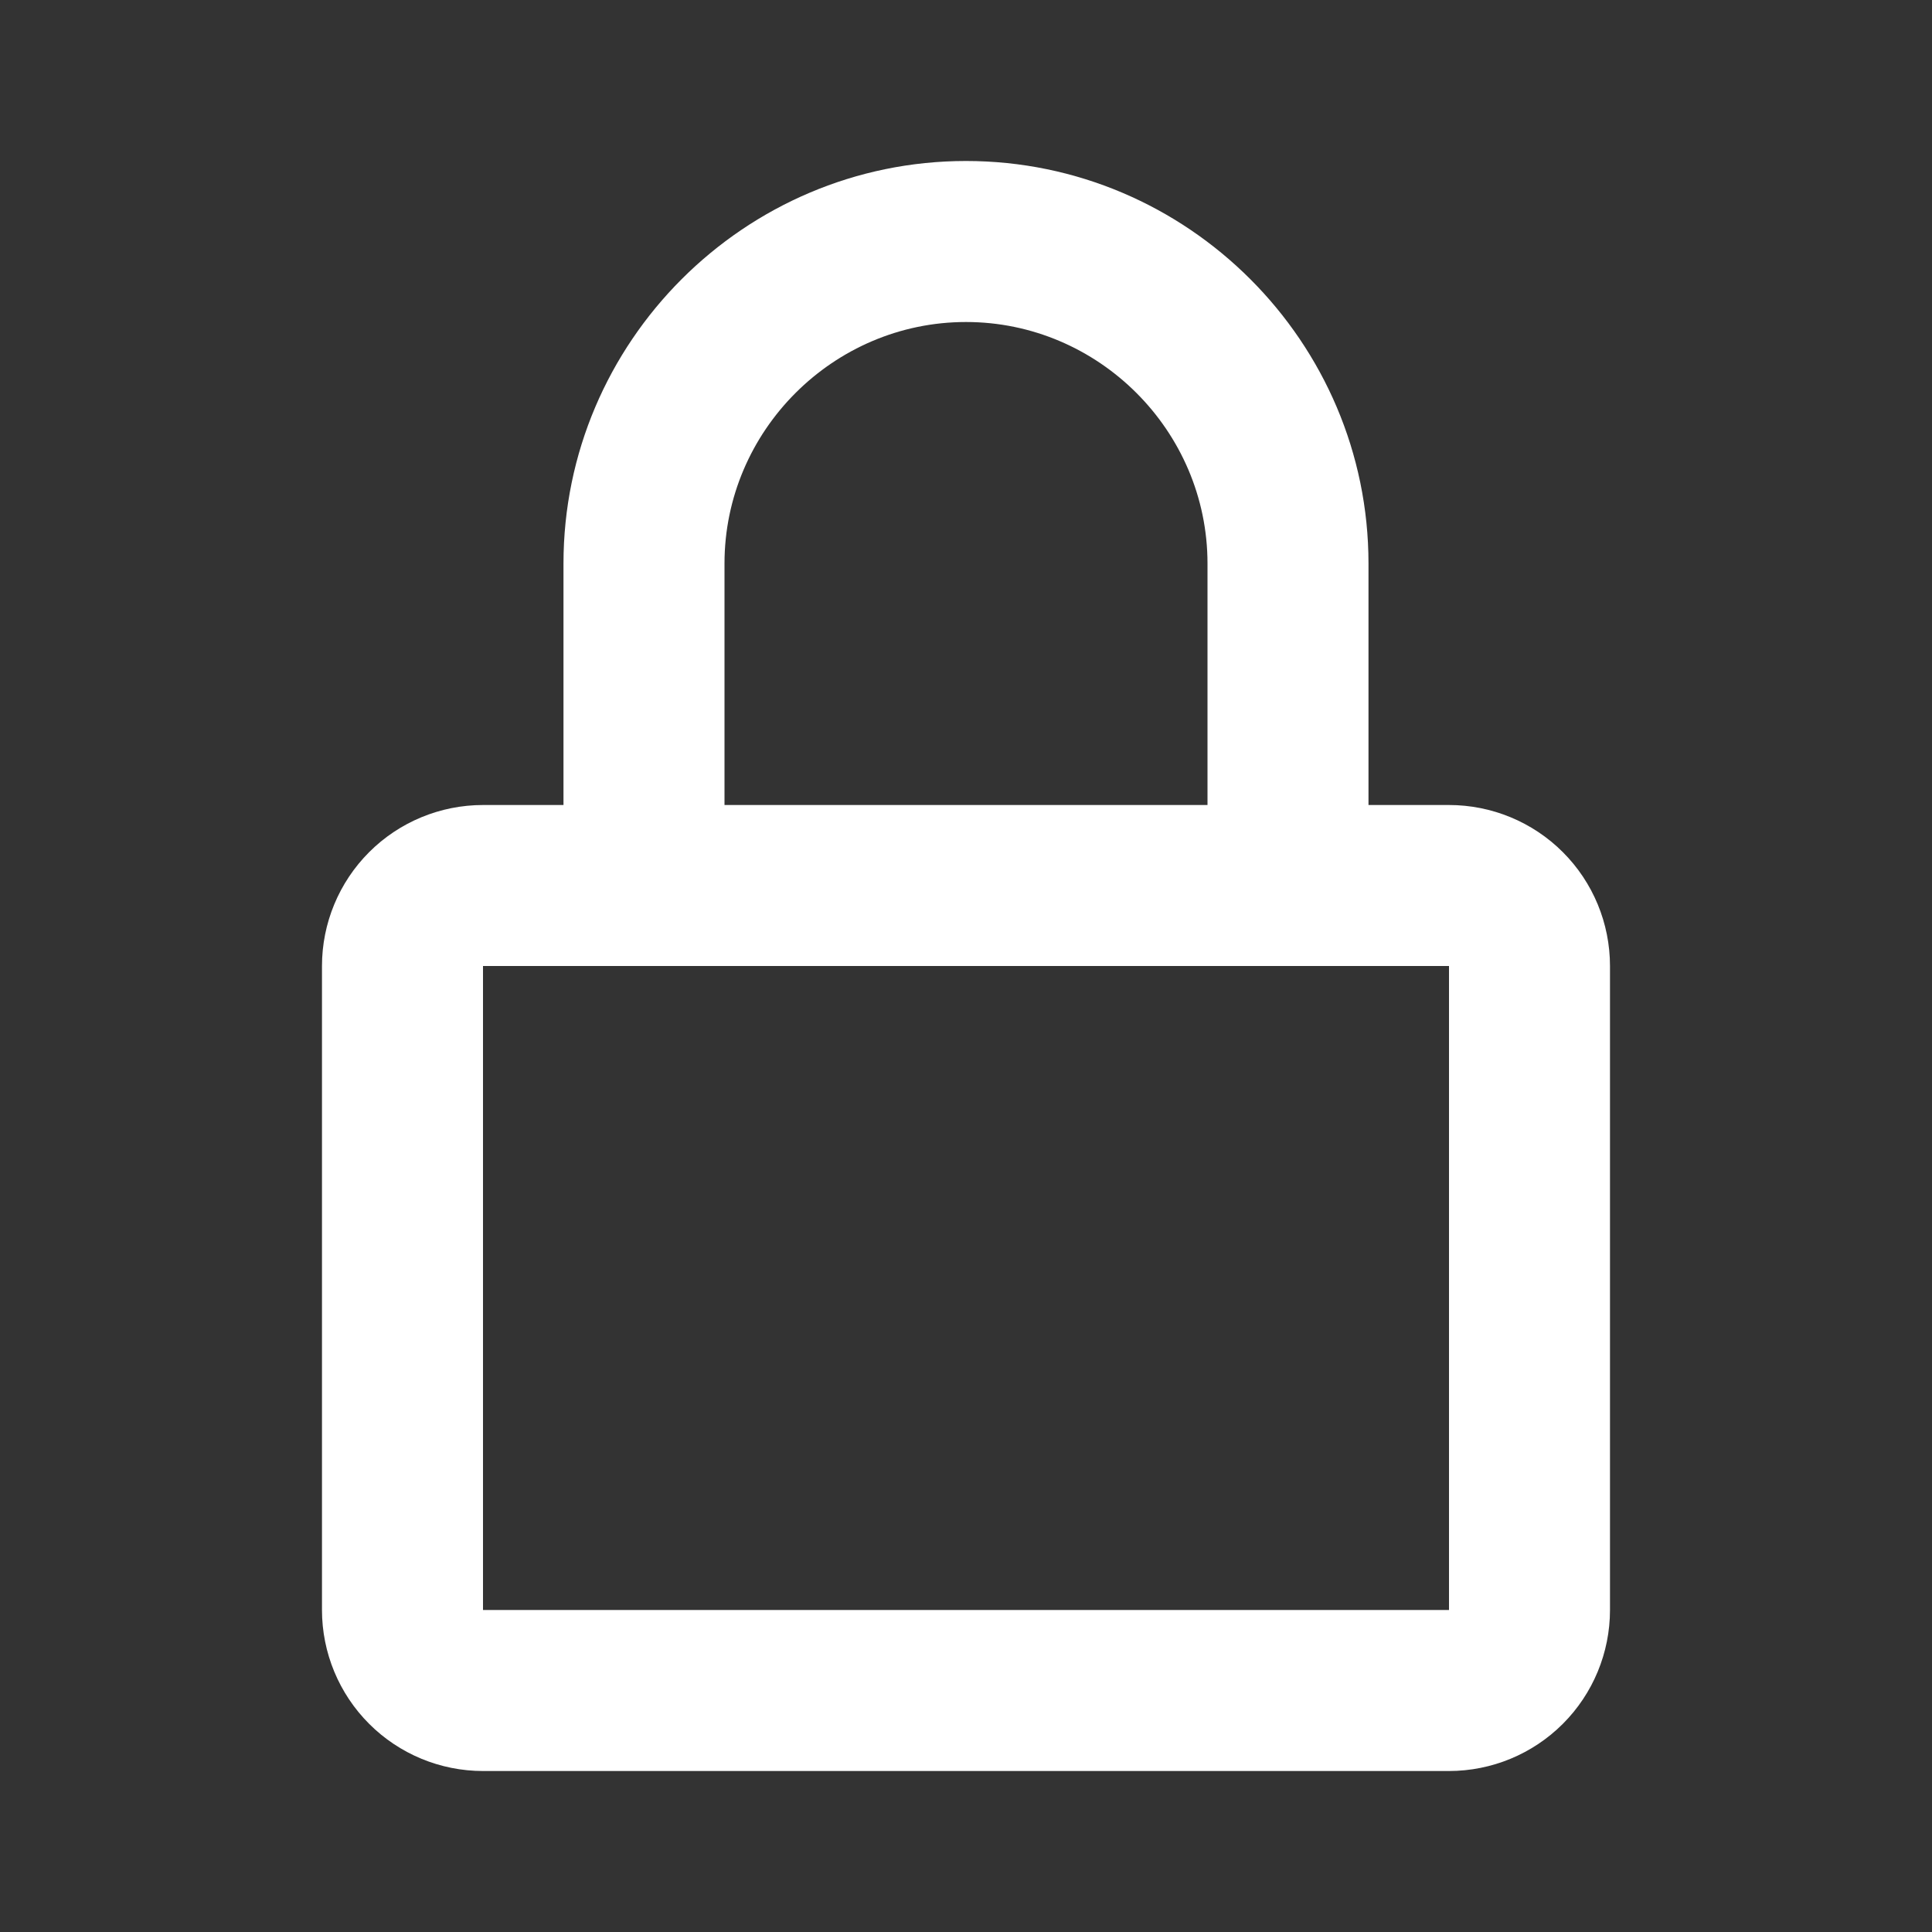 <svg width="70" height="70" viewBox="0 0 70 70" fill="none" xmlns="http://www.w3.org/2000/svg">
<rect x="0" y="0" width="70" height="70" fill="#333333" stroke="none"/>
<path d="M35 11.667C39.806 11.667 43.75 15.61 43.75 20.417V29.167H26.25V20.417C26.25 15.61 30.193 11.667 35 11.667ZM49.583 29.167V20.417C49.583 12.39 43.026 5.833 35 5.833C26.973 5.833 20.416 12.39 20.416 20.417V29.167H17.5C15.953 29.167 14.469 29.781 13.375 30.875C12.281 31.969 11.666 33.453 11.666 35V58.333C11.666 59.88 12.281 61.364 13.375 62.458C14.469 63.552 15.953 64.167 17.5 64.167H52.5C54.047 64.167 55.531 63.552 56.625 62.458C57.719 61.364 58.333 59.88 58.333 58.333V35C58.333 33.453 57.719 31.969 56.625 30.875C55.531 29.781 54.047 29.167 52.5 29.167H49.583ZM17.5 35H52.5V58.333H17.5V35Z" fill="white"/>
</svg>
